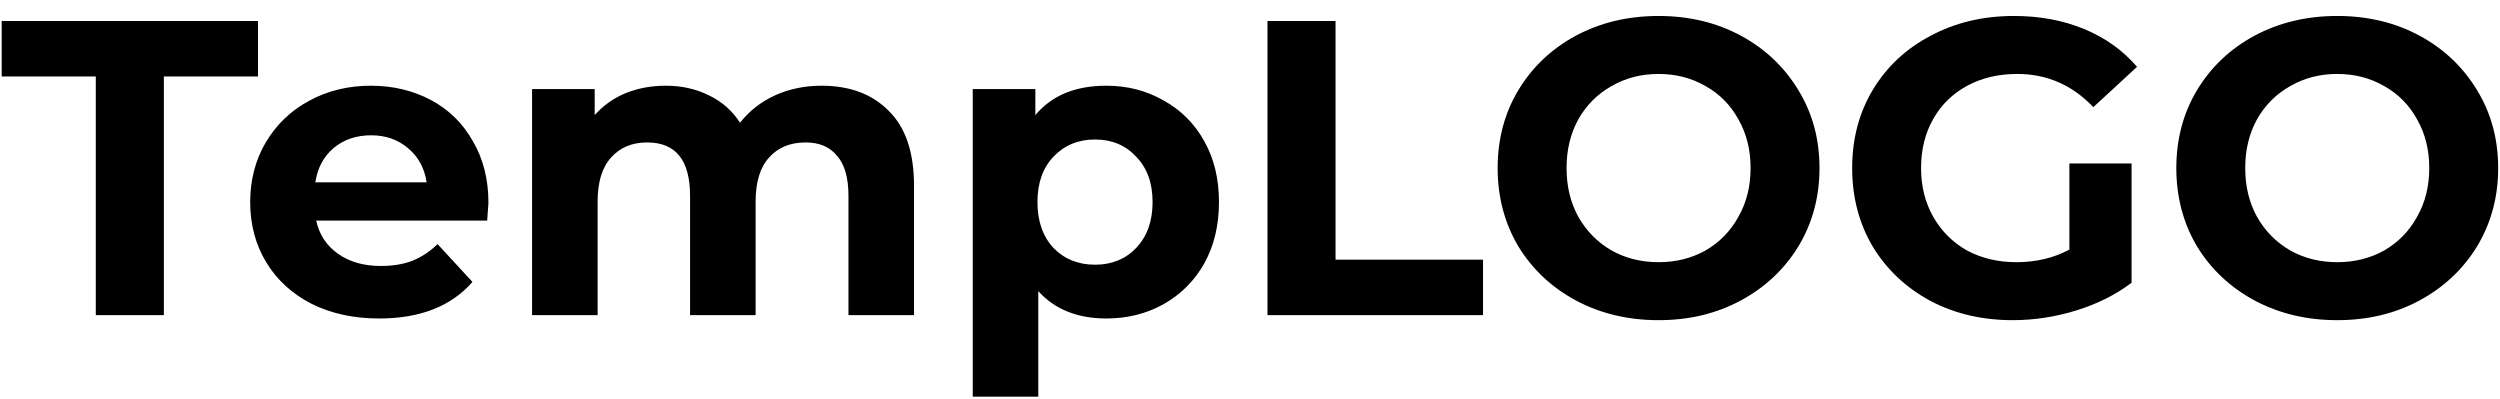 <svg width="119" height="19" viewBox="0 0 119 19" fill="none" xmlns="http://www.w3.org/2000/svg">
<path d="M4.56 3.64H0.08V1H12.28V3.64H7.8V15H4.56V3.64ZM23.25 9.66C23.25 9.7 23.23 9.98 23.189 10.5H15.05C15.196 11.167 15.543 11.693 16.09 12.08C16.636 12.467 17.316 12.66 18.13 12.66C18.689 12.66 19.183 12.58 19.61 12.42C20.049 12.247 20.456 11.98 20.829 11.62L22.489 13.42C21.476 14.58 19.996 15.16 18.049 15.16C16.836 15.16 15.763 14.927 14.829 14.46C13.896 13.98 13.176 13.32 12.669 12.48C12.163 11.64 11.909 10.687 11.909 9.62C11.909 8.567 12.156 7.62 12.649 6.78C13.156 5.927 13.843 5.267 14.71 4.8C15.589 4.32 16.57 4.08 17.649 4.08C18.703 4.08 19.656 4.307 20.509 4.76C21.363 5.213 22.029 5.867 22.509 6.72C23.003 7.56 23.25 8.54 23.25 9.66ZM17.669 6.44C16.963 6.44 16.369 6.64 15.889 7.04C15.409 7.44 15.116 7.987 15.009 8.68H20.309C20.203 8 19.91 7.46 19.43 7.06C18.95 6.647 18.363 6.44 17.669 6.44ZM39.107 4.08C40.453 4.08 41.52 4.48 42.307 5.28C43.107 6.067 43.507 7.253 43.507 8.84V15H40.387V9.32C40.387 8.467 40.207 7.833 39.847 7.42C39.5 6.993 39 6.78 38.347 6.78C37.613 6.78 37.033 7.02 36.607 7.5C36.18 7.967 35.967 8.667 35.967 9.6V15H32.847V9.32C32.847 7.627 32.167 6.78 30.807 6.78C30.087 6.78 29.513 7.02 29.087 7.5C28.66 7.967 28.447 8.667 28.447 9.6V15H25.327V4.24H28.307V5.48C28.707 5.027 29.193 4.68 29.767 4.44C30.353 4.2 30.993 4.08 31.687 4.08C32.447 4.08 33.133 4.233 33.747 4.54C34.36 4.833 34.853 5.267 35.227 5.84C35.667 5.28 36.22 4.847 36.887 4.54C37.567 4.233 38.307 4.08 39.107 4.08ZM52.663 4.08C53.663 4.08 54.57 4.313 55.383 4.78C56.21 5.233 56.857 5.88 57.323 6.72C57.79 7.547 58.023 8.513 58.023 9.62C58.023 10.727 57.79 11.7 57.323 12.54C56.857 13.367 56.21 14.013 55.383 14.48C54.57 14.933 53.663 15.16 52.663 15.16C51.29 15.16 50.21 14.727 49.423 13.86V18.88H46.303V4.24H49.283V5.48C50.057 4.547 51.183 4.08 52.663 4.08ZM52.123 12.6C52.923 12.6 53.577 12.333 54.083 11.8C54.603 11.253 54.863 10.527 54.863 9.62C54.863 8.713 54.603 7.993 54.083 7.46C53.577 6.913 52.923 6.64 52.123 6.64C51.323 6.64 50.663 6.913 50.143 7.46C49.637 7.993 49.383 8.713 49.383 9.62C49.383 10.527 49.637 11.253 50.143 11.8C50.663 12.333 51.323 12.6 52.123 12.6ZM60.332 1H63.572V12.36H70.592V15H60.332V1ZM78.948 15.24C77.495 15.24 76.181 14.927 75.008 14.3C73.848 13.673 72.934 12.813 72.268 11.72C71.615 10.613 71.288 9.373 71.288 8C71.288 6.627 71.615 5.393 72.268 4.3C72.934 3.193 73.848 2.327 75.008 1.7C76.181 1.073 77.495 0.76 78.948 0.76C80.401 0.76 81.708 1.073 82.868 1.7C84.028 2.327 84.941 3.193 85.608 4.3C86.275 5.393 86.608 6.627 86.608 8C86.608 9.373 86.275 10.613 85.608 11.72C84.941 12.813 84.028 13.673 82.868 14.3C81.708 14.927 80.401 15.24 78.948 15.24ZM78.948 12.48C79.775 12.48 80.521 12.293 81.188 11.92C81.855 11.533 82.374 11 82.748 10.32C83.135 9.64 83.328 8.867 83.328 8C83.328 7.133 83.135 6.36 82.748 5.68C82.374 5 81.855 4.473 81.188 4.1C80.521 3.713 79.775 3.52 78.948 3.52C78.121 3.52 77.374 3.713 76.708 4.1C76.041 4.473 75.514 5 75.128 5.68C74.754 6.36 74.568 7.133 74.568 8C74.568 8.867 74.754 9.64 75.128 10.32C75.514 11 76.041 11.533 76.708 11.92C77.374 12.293 78.121 12.48 78.948 12.48ZM98.503 7.78H101.463V13.46C100.703 14.033 99.823 14.473 98.823 14.78C97.823 15.087 96.816 15.24 95.803 15.24C94.35 15.24 93.043 14.933 91.883 14.32C90.723 13.693 89.809 12.833 89.143 11.74C88.49 10.633 88.163 9.387 88.163 8C88.163 6.613 88.49 5.373 89.143 4.28C89.809 3.173 90.73 2.313 91.903 1.7C93.076 1.073 94.396 0.76 95.863 0.76C97.09 0.76 98.203 0.967 99.203 1.38C100.203 1.793 101.043 2.393 101.723 3.18L99.643 5.1C98.643 4.047 97.436 3.52 96.023 3.52C95.129 3.52 94.336 3.707 93.643 4.08C92.95 4.453 92.409 4.98 92.023 5.66C91.636 6.34 91.443 7.12 91.443 8C91.443 8.867 91.636 9.64 92.023 10.32C92.409 11 92.943 11.533 93.623 11.92C94.316 12.293 95.103 12.48 95.983 12.48C96.916 12.48 97.756 12.28 98.503 11.88V7.78ZM111.253 15.24C109.799 15.24 108.486 14.927 107.313 14.3C106.153 13.673 105.239 12.813 104.573 11.72C103.919 10.613 103.593 9.373 103.593 8C103.593 6.627 103.919 5.393 104.573 4.3C105.239 3.193 106.153 2.327 107.313 1.7C108.486 1.073 109.799 0.76 111.253 0.76C112.706 0.76 114.013 1.073 115.173 1.7C116.333 2.327 117.246 3.193 117.913 4.3C118.579 5.393 118.913 6.627 118.913 8C118.913 9.373 118.579 10.613 117.913 11.72C117.246 12.813 116.333 13.673 115.173 14.3C114.013 14.927 112.706 15.24 111.253 15.24ZM111.253 12.48C112.079 12.48 112.826 12.293 113.493 11.92C114.159 11.533 114.679 11 115.053 10.32C115.439 9.64 115.633 8.867 115.633 8C115.633 7.133 115.439 6.36 115.053 5.68C114.679 5 114.159 4.473 113.493 4.1C112.826 3.713 112.079 3.52 111.253 3.52C110.426 3.52 109.679 3.713 109.013 4.1C108.346 4.473 107.819 5 107.433 5.68C107.059 6.36 106.873 7.133 106.873 8C106.873 8.867 107.059 9.64 107.433 10.32C107.819 11 108.346 11.533 109.013 11.92C109.679 12.293 110.426 12.48 111.253 12.48Z" fill="black"/>
</svg>
